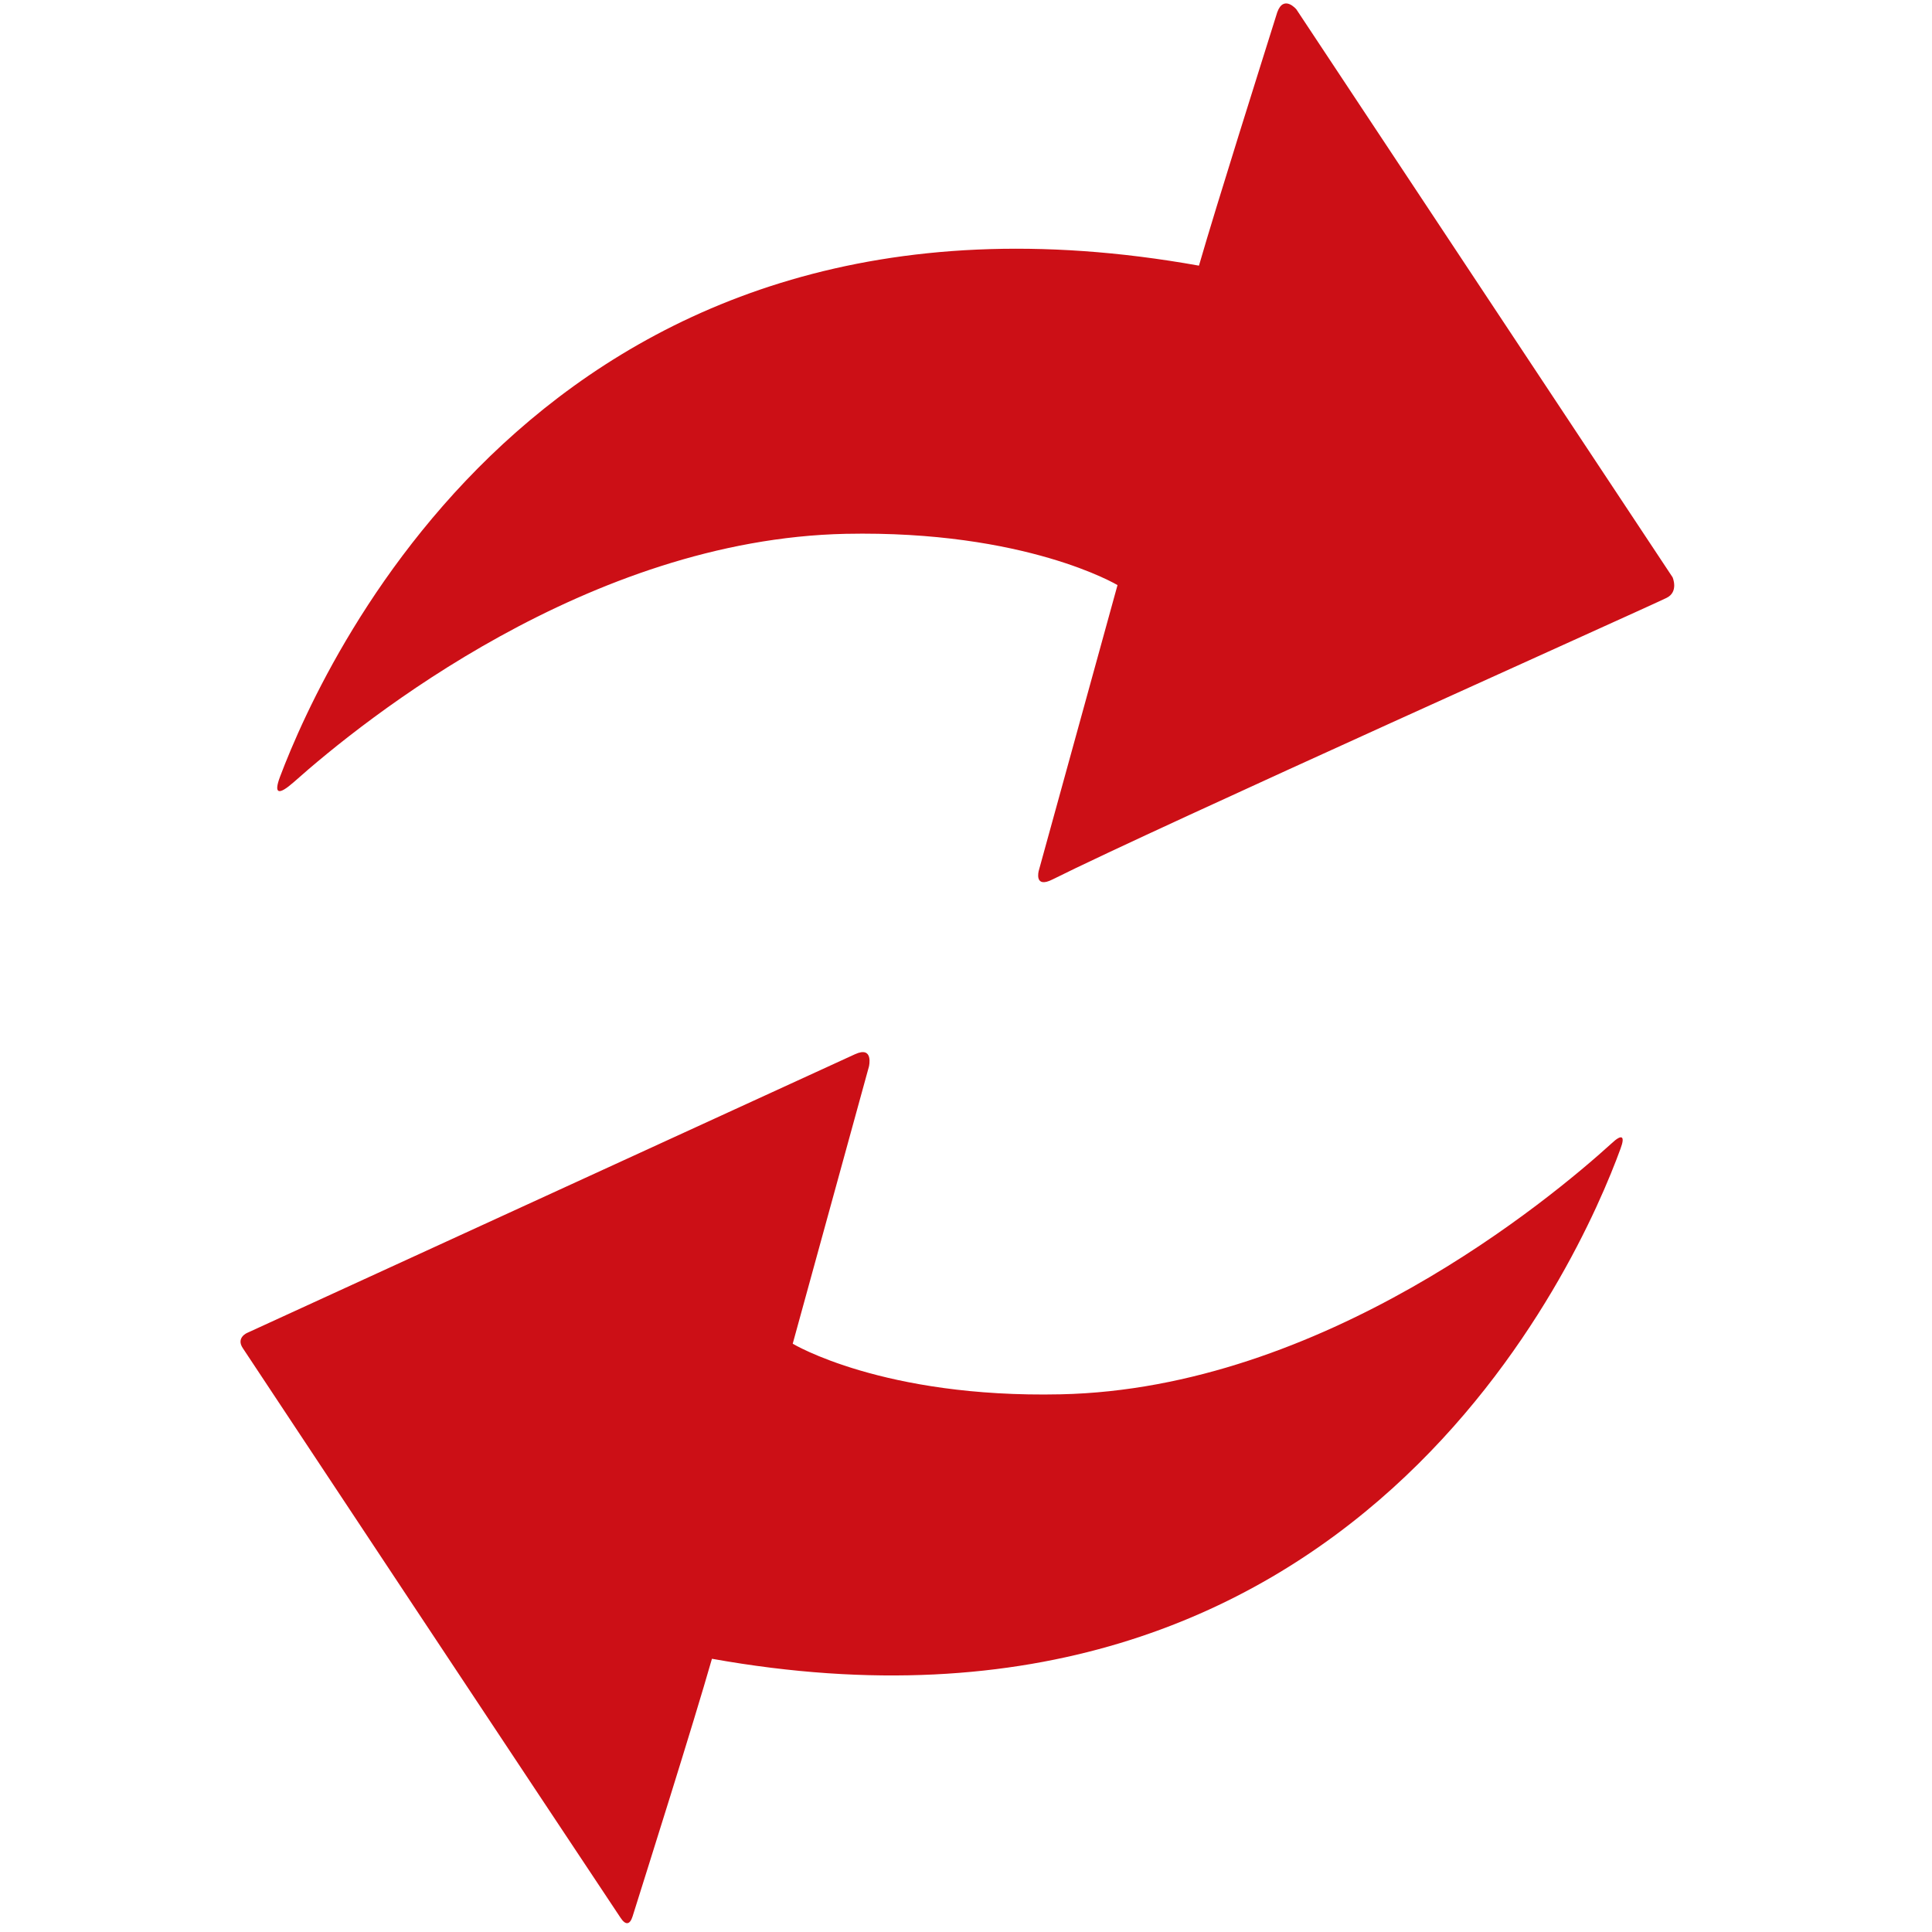 <svg version="1.0" xmlns:xlink="http://www.w3.org/1999/xlink" width="256px" height="256px" viewBox="0 0 26 26" style="enable-background:new 0 0 26 26;">
<g fill="#cc0f16">
	<path d="M21.687,15.388c-0.822,0.746-3.885,3.302-7.414,3.376l0,0c-2.392,0.052-3.605-0.681-3.605-0.681l1.026-3.731
		c0,0,0.067-0.281-0.187-0.165c-0.251,0.115-8.182,3.751-8.182,3.751s-0.153,0.065-0.056,0.207c0.085,0.132,4.343,6.554,5.081,7.662
		c0.069,0.106,0.127,0.097,0.163-0.017c0.19-0.606,0.81-2.565,1.068-3.467c8.661,1.55,11.685-5.378,12.227-6.864
		C21.874,15.283,21.826,15.257,21.687,15.388z"></path>
	<path d="M22.509,7.769l-5.063-7.643c0,0-0.169-0.203-0.257,0.038c-0.221,0.706-0.803,2.544-1.054,3.411
		C7.502,2.029,4.393,8.796,3.767,10.457c-0.085,0.229-0.019,0.249,0.186,0.069c0.95-0.847,3.969-3.268,7.428-3.342
		c2.426-0.049,3.658,0.69,3.658,0.69l-1.06,3.845c0,0-0.067,0.245,0.188,0.115c1.359-0.681,8.034-3.674,8.259-3.787
		C22.595,7.966,22.509,7.769,22.509,7.769z"></path>
</g>
</svg>
